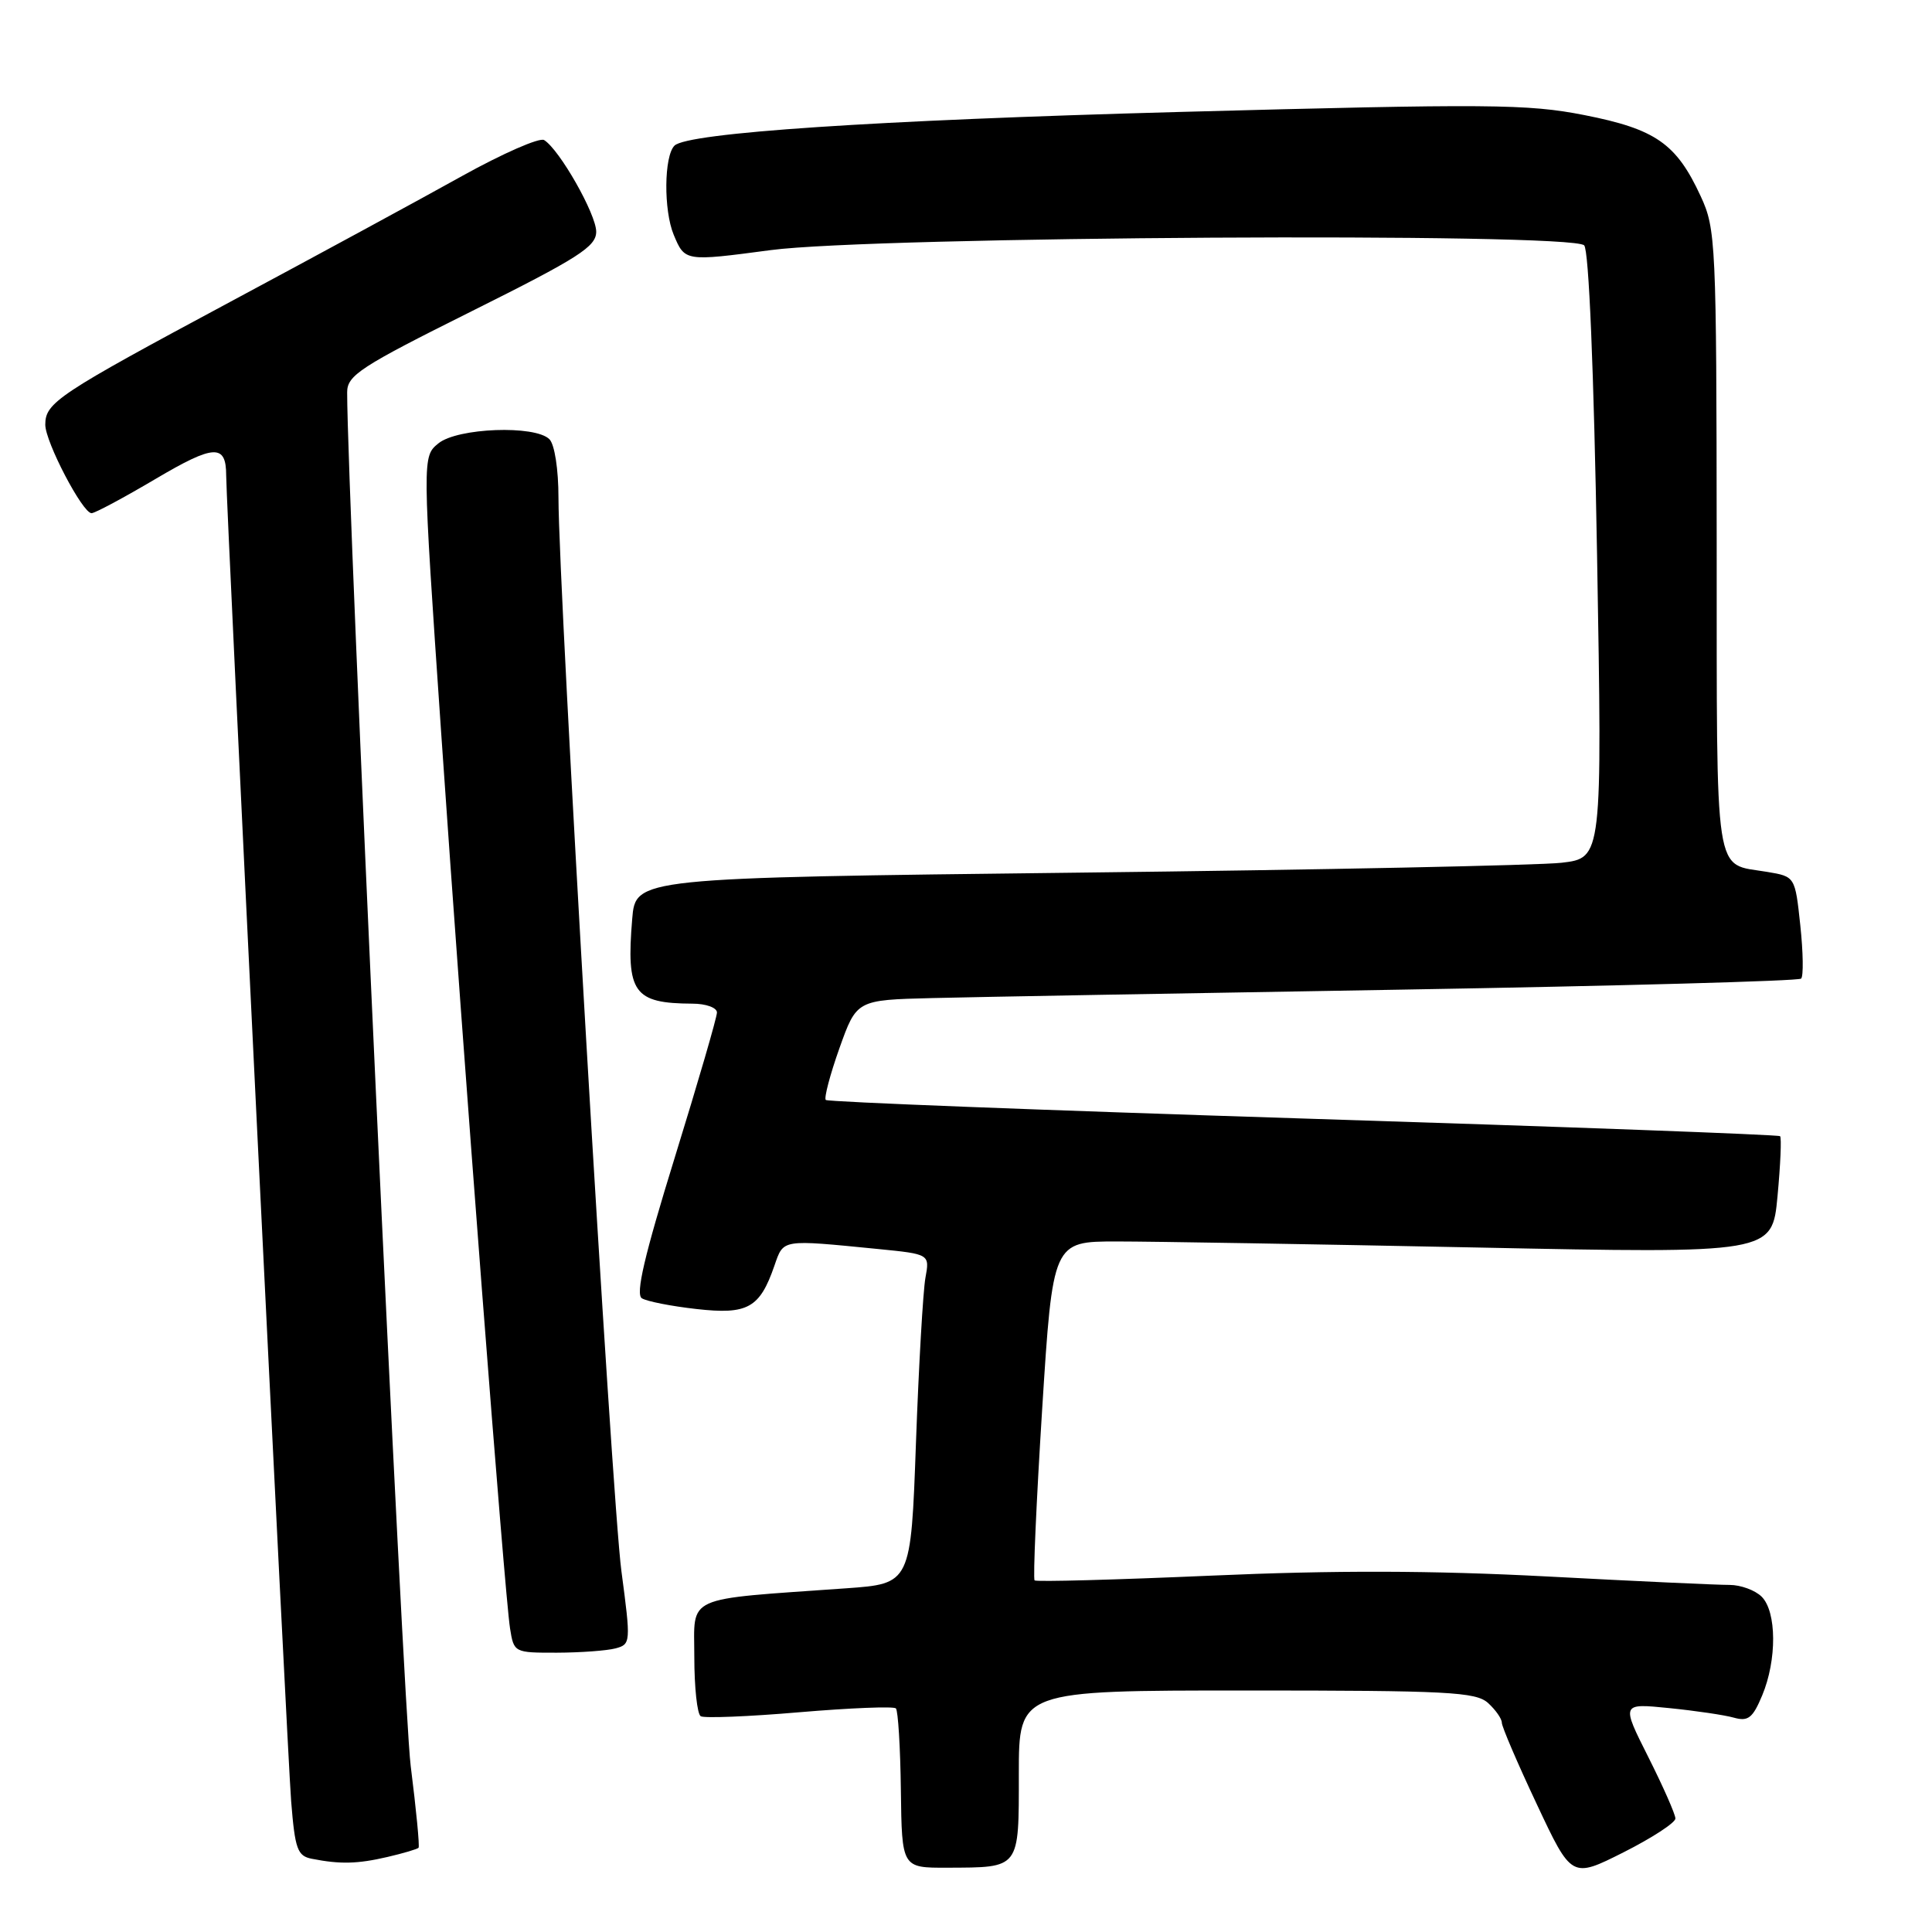 <?xml version="1.0" encoding="UTF-8" standalone="no"?>
<!DOCTYPE svg PUBLIC "-//W3C//DTD SVG 1.1//EN" "http://www.w3.org/Graphics/SVG/1.1/DTD/svg11.dtd" >
<svg xmlns="http://www.w3.org/2000/svg" xmlns:xlink="http://www.w3.org/1999/xlink" version="1.1" viewBox="0 0 256 256">
 <g >
 <path fill="currentColor"
d=" M 222.00 240.96 C 222.00 240.41 220.38 236.74 218.41 232.82 C 214.82 225.69 214.82 225.69 221.16 226.33 C 224.65 226.68 228.51 227.25 229.75 227.60 C 231.64 228.13 232.25 227.65 233.50 224.65 C 235.46 219.96 235.43 213.57 233.43 211.57 C 232.56 210.71 230.65 210.01 229.18 210.01 C 227.71 210.02 216.82 209.52 205.00 208.89 C 189.72 208.09 176.84 208.06 160.50 208.78 C 147.85 209.33 137.32 209.62 137.09 209.41 C 136.87 209.19 137.32 199.00 138.09 186.76 C 139.50 164.50 139.50 164.50 148.00 164.50 C 152.68 164.50 174.12 164.86 195.66 165.30 C 234.82 166.10 234.82 166.10 235.53 158.51 C 235.92 154.33 236.08 150.75 235.87 150.55 C 235.67 150.35 207.24 149.30 172.69 148.21 C 138.15 147.11 109.68 146.01 109.42 145.75 C 109.17 145.50 109.98 142.41 111.23 138.89 C 113.51 132.50 113.51 132.50 123.51 132.25 C 129.00 132.11 157.03 131.61 185.79 131.13 C 214.55 130.64 238.34 129.99 238.66 129.67 C 238.98 129.35 238.93 126.18 238.55 122.62 C 237.86 116.15 237.86 116.15 234.16 115.53 C 227.03 114.32 227.50 117.42 227.47 71.79 C 227.44 32.09 227.36 30.33 225.35 26.00 C 222.13 19.02 219.38 17.11 209.94 15.25 C 202.41 13.77 197.38 13.73 156.07 14.84 C 116.01 15.93 91.08 17.59 89.37 19.30 C 87.98 20.69 87.92 27.87 89.27 31.11 C 90.75 34.65 90.75 34.65 102.13 33.14 C 115.82 31.32 208.18 30.78 209.91 32.51 C 210.53 33.13 211.19 48.90 211.62 73.60 C 212.31 113.69 212.31 113.69 206.91 114.32 C 203.93 114.66 175.11 115.26 142.86 115.63 C 84.22 116.32 84.22 116.32 83.77 121.77 C 82.96 131.55 83.96 132.95 91.75 132.99 C 93.54 132.99 95.00 133.52 95.00 134.16 C 95.00 134.80 92.49 143.41 89.43 153.31 C 85.37 166.43 84.19 171.50 85.05 172.03 C 85.71 172.44 88.96 173.08 92.27 173.45 C 99.07 174.22 100.67 173.33 102.61 167.72 C 103.85 164.16 103.44 164.23 116.35 165.50 C 123.20 166.18 123.20 166.18 122.62 169.34 C 122.31 171.08 121.74 180.90 121.37 191.17 C 120.70 209.85 120.70 209.85 112.10 210.46 C 90.40 212.00 92.00 211.28 92.00 219.54 C 92.00 223.58 92.38 227.12 92.85 227.41 C 93.31 227.69 99.20 227.46 105.93 226.88 C 112.67 226.31 118.41 226.08 118.71 226.37 C 119.00 226.67 119.30 231.54 119.37 237.20 C 119.50 247.50 119.50 247.50 125.50 247.48 C 135.22 247.44 135.00 247.73 135.00 235.03 C 135.00 224.00 135.00 224.00 165.17 224.00 C 191.84 224.00 195.55 224.19 197.17 225.65 C 198.18 226.57 199.00 227.74 199.00 228.27 C 199.00 228.79 201.08 233.65 203.63 239.06 C 208.25 248.90 208.25 248.90 215.13 245.44 C 218.91 243.53 222.00 241.52 222.00 240.96 Z  M 51.33 246.06 C 53.44 245.57 55.29 245.02 55.46 244.84 C 55.62 244.65 55.15 239.78 54.42 234.00 C 53.41 226.08 46.01 66.02 46.00 51.99 C 46.00 49.73 47.72 48.61 62.50 41.24 C 76.69 34.16 79.00 32.68 79.00 30.70 C 79.00 28.38 74.14 19.82 72.10 18.56 C 71.50 18.19 66.62 20.33 61.25 23.31 C 55.89 26.30 42.05 33.81 30.50 40.00 C 7.64 52.26 6.00 53.35 6.00 56.27 C 6.00 58.56 10.94 68.00 12.13 68.00 C 12.58 68.00 16.40 65.95 20.63 63.45 C 28.38 58.87 29.97 58.80 29.97 63.00 C 29.98 67.14 38.08 232.50 38.58 238.69 C 39.09 245.04 39.41 245.93 41.33 246.30 C 45.08 247.04 47.38 246.98 51.33 246.06 Z  M 81.56 218.42 C 83.58 217.88 83.60 217.66 82.34 208.18 C 81.05 198.51 74.01 78.34 74.00 65.95 C 74.00 62.19 73.49 58.89 72.80 58.20 C 70.90 56.30 60.60 56.69 58.09 58.75 C 55.95 60.50 55.95 60.50 58.45 97.00 C 61.42 140.38 66.86 211.16 67.58 215.75 C 68.09 218.98 68.13 219.00 73.80 218.99 C 76.93 218.98 80.43 218.72 81.56 218.42 Z "/>
</g>
</svg>